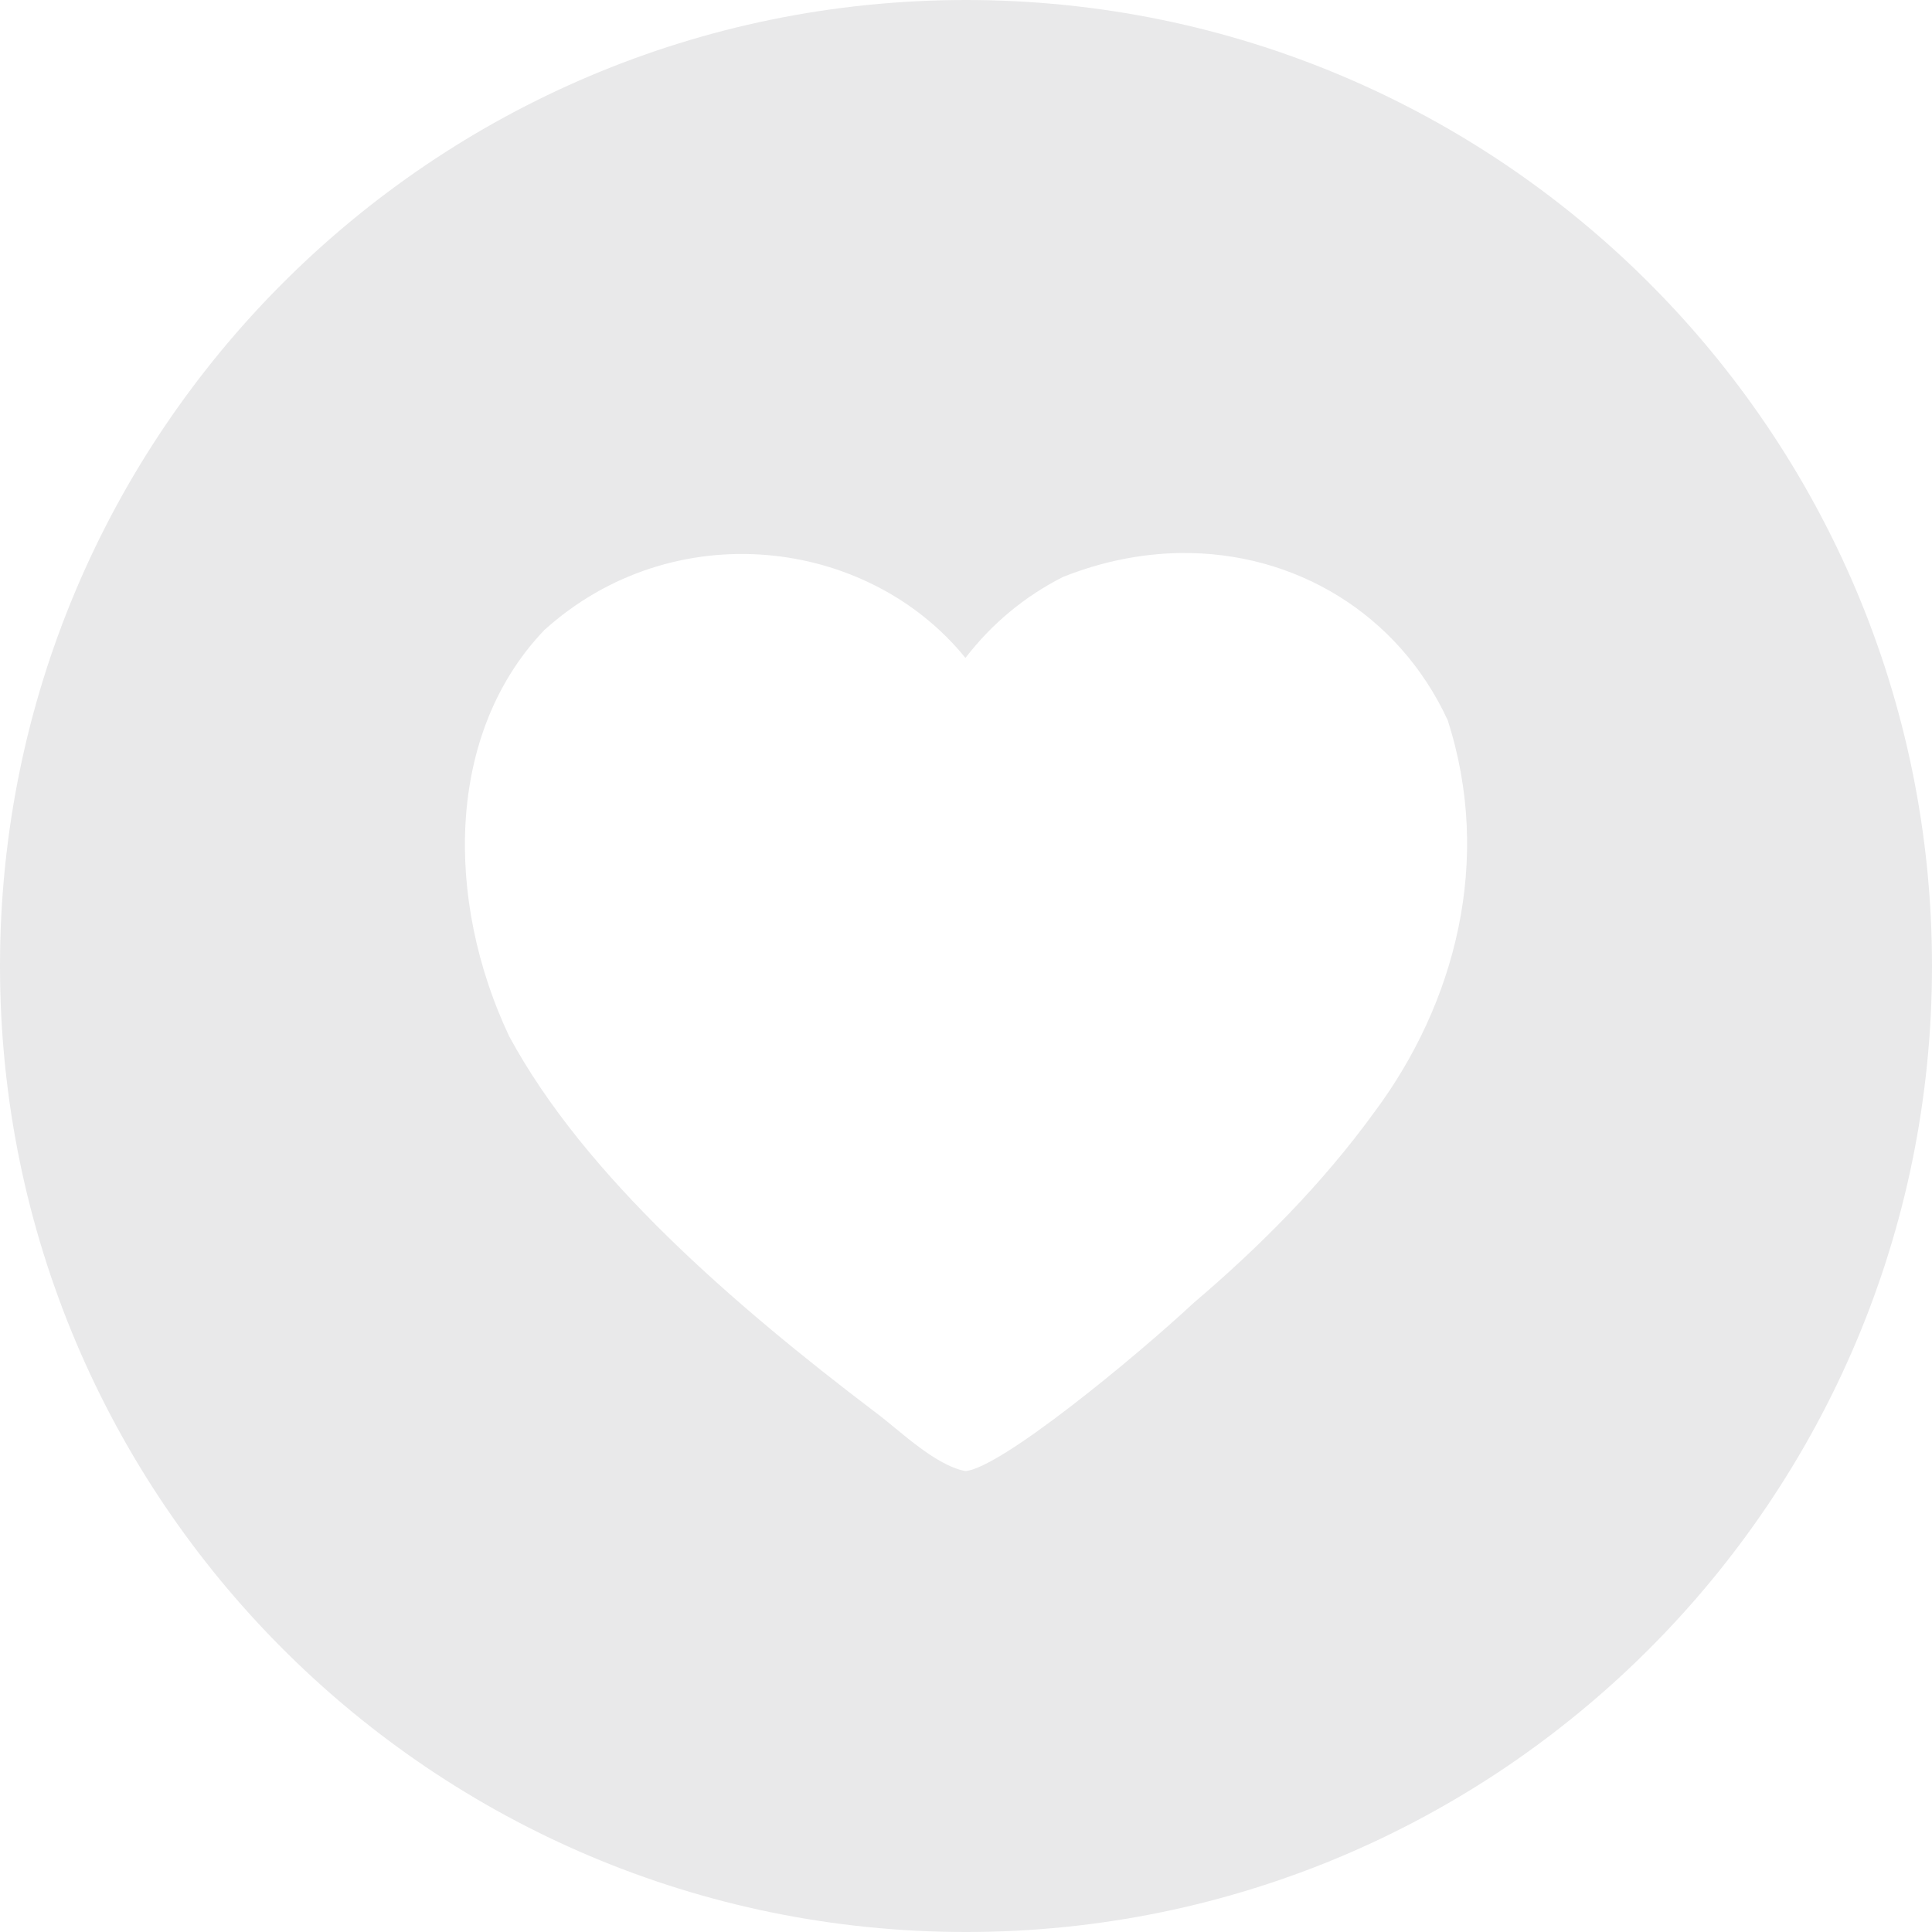 <svg width="28" height="28" viewBox="0 0 28 28" fill="none" xmlns="http://www.w3.org/2000/svg">
<g clip-path="url(#clip0_138_3289)">
<path d="M14 0C6.268 0 0 6.268 0 14C0 21.732 6.268 28 14 28C21.732 28 28 21.732 28 14C28 6.268 21.732 0 14 0ZM17.098 8.015C18.762 7.989 20.266 8.893 20.98 10.435C21.639 12.474 21.087 14.547 19.924 16.11C19.156 17.17 18.238 18.084 17.3 18.882C16.436 19.686 14.504 21.276 13.992 21.32C13.539 21.233 13.031 20.721 12.672 20.457C10.653 18.923 8.48 17.057 7.378 15.016C6.454 13.057 6.452 10.633 7.89 9.13C9.755 7.449 12.566 7.778 13.992 9.535C14.375 9.038 14.846 8.646 15.405 8.362C15.972 8.136 16.544 8.024 17.098 8.015Z" fill="#201F2E" fill-opacity="0.1"/>
</g>
<defs>
<clipPath id="clip0_138_3289">
<rect width="28" height="28" fill="white"/>
</clipPath>
</defs>
</svg>
